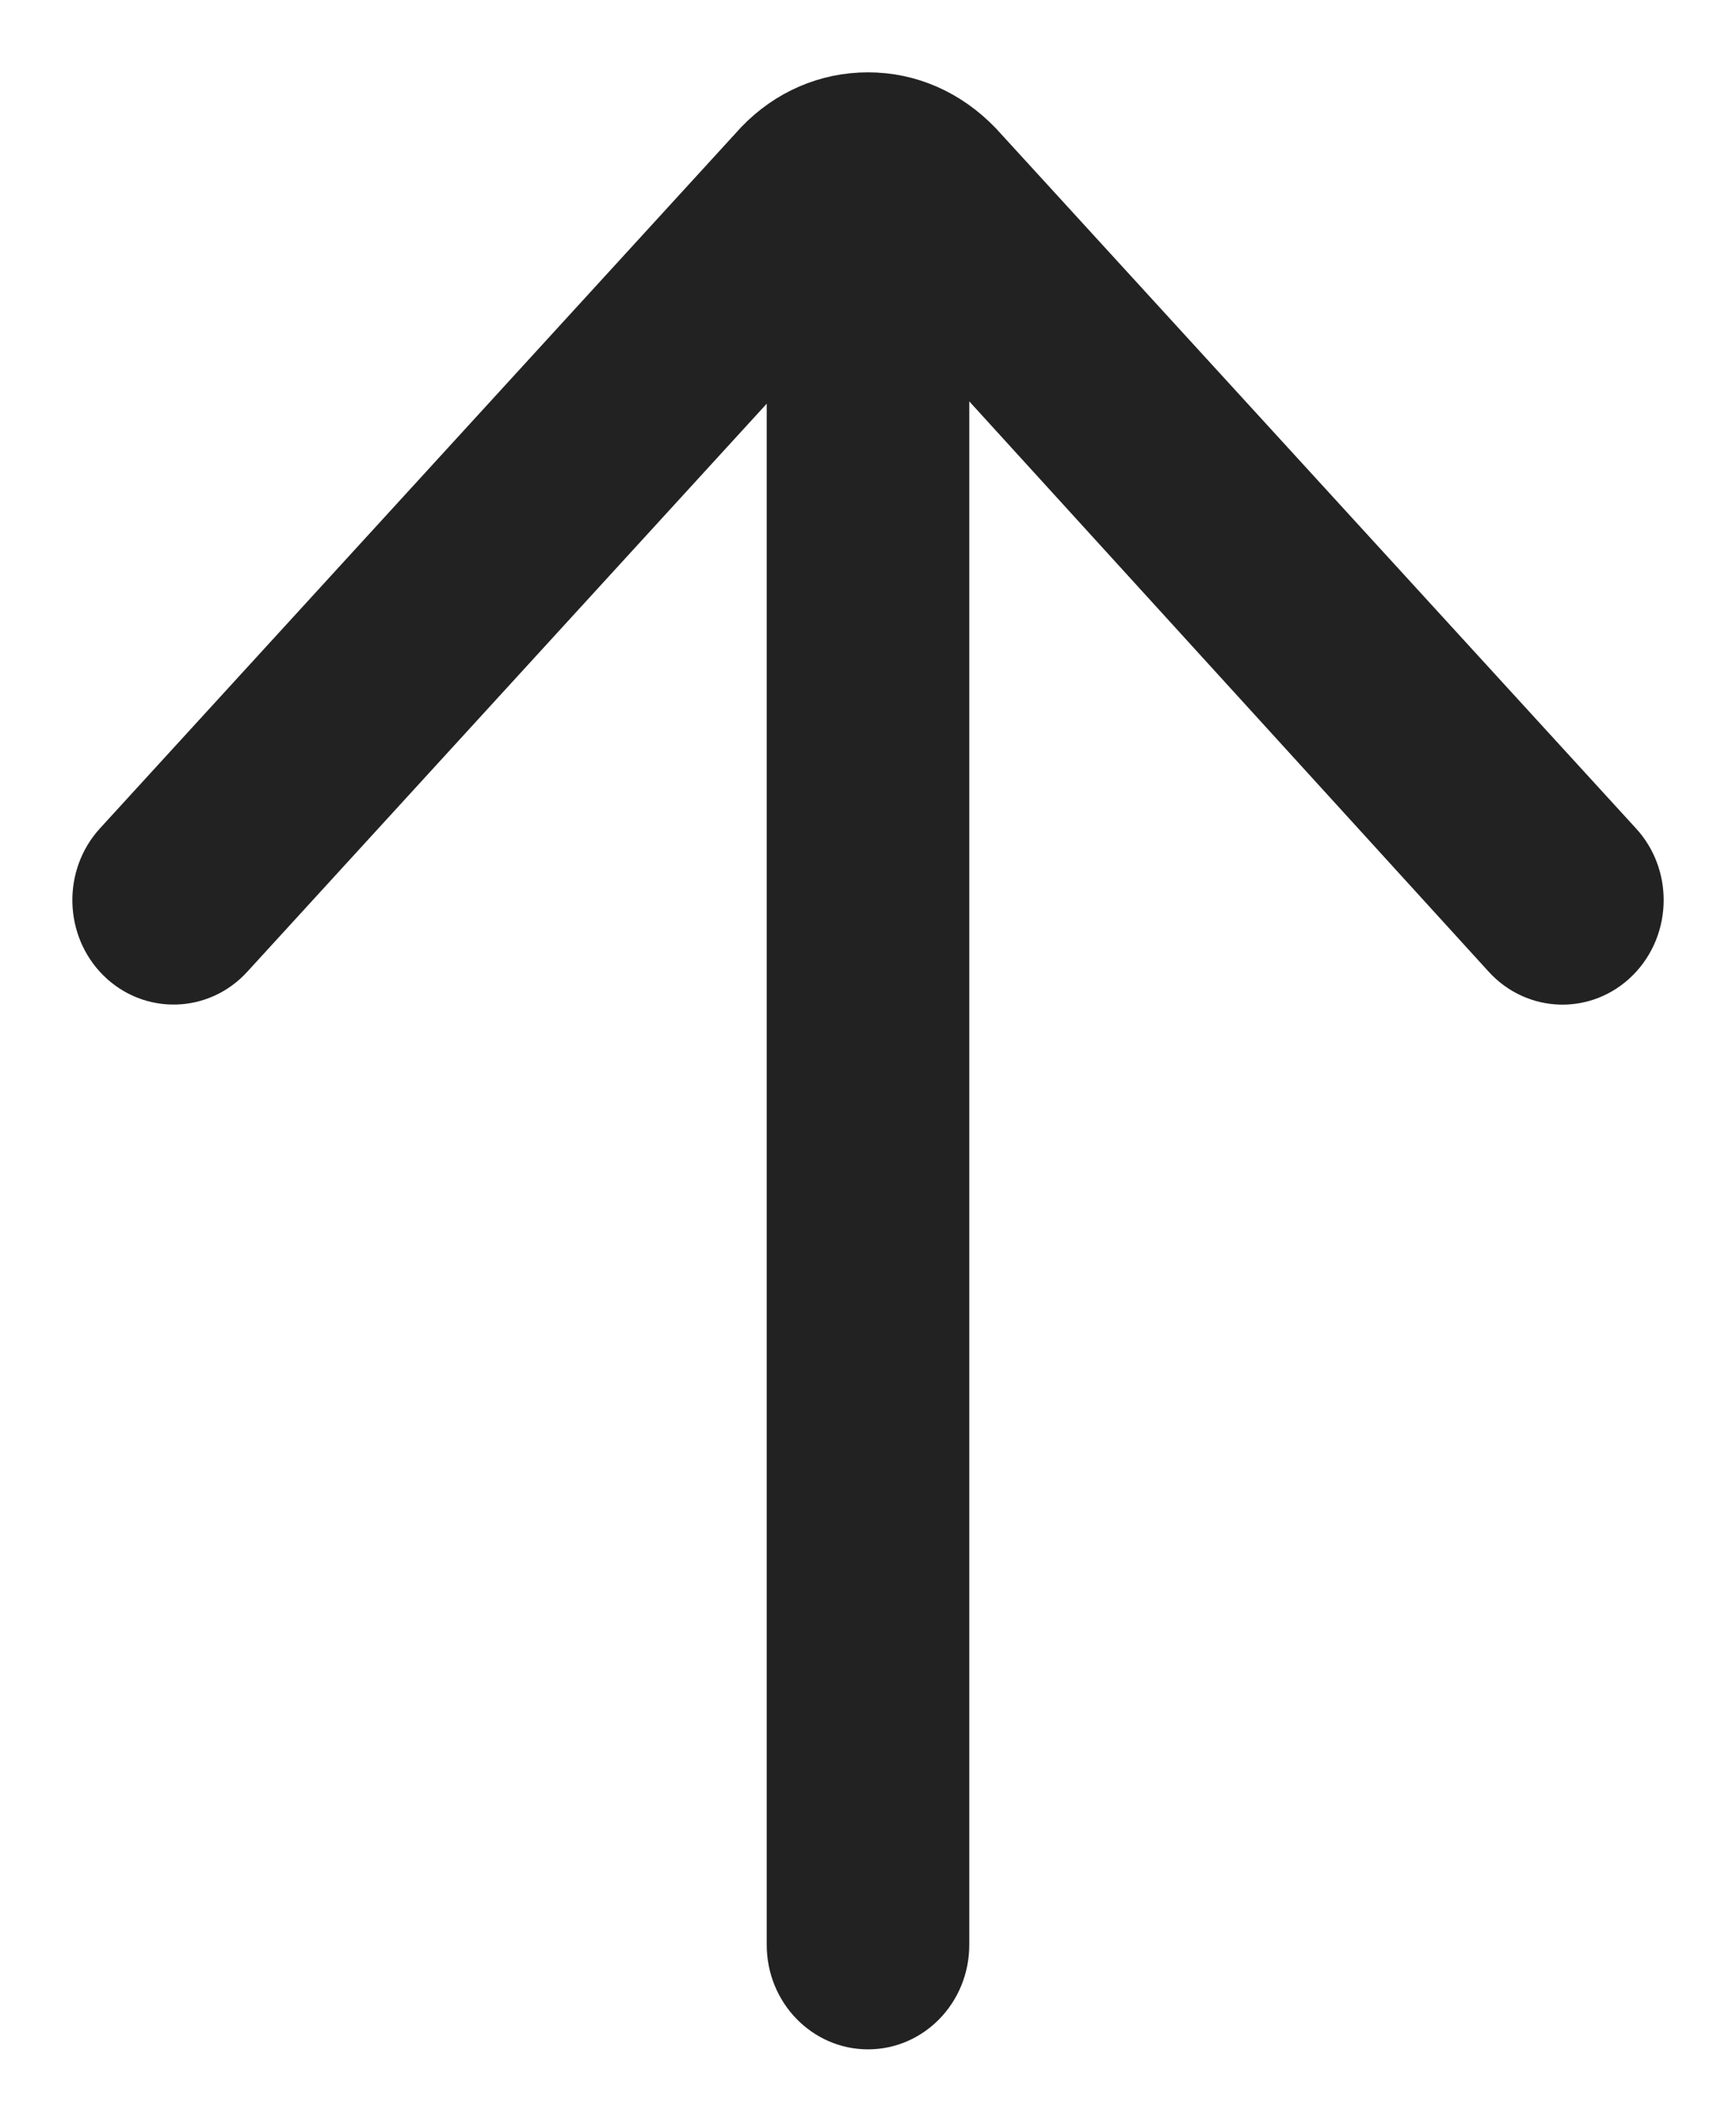 <svg width="18" height="22" viewBox="0 0 18 22" fill="none" xmlns="http://www.w3.org/2000/svg">
<path d="M8.2 20.167V3.542L2.379 9.908C2.075 10.241 1.568 10.254 1.248 9.937C0.929 9.62 0.916 9.092 1.221 8.758L7.869 1.488C8.171 1.174 8.572 1 9 1C9.427 1 9.829 1.174 10.145 1.503L16.779 8.759C16.927 8.92 17 9.127 17 9.333C17 9.553 16.917 9.773 16.752 9.937C16.432 10.255 15.926 10.242 15.621 9.908L9.8 3.516L9.8 20.167C9.8 20.627 9.442 21 9 21C8.559 21 8.2 20.627 8.2 20.167Z" fill="#222222" stroke="#222222" stroke-width="0.5"/>
</svg>
